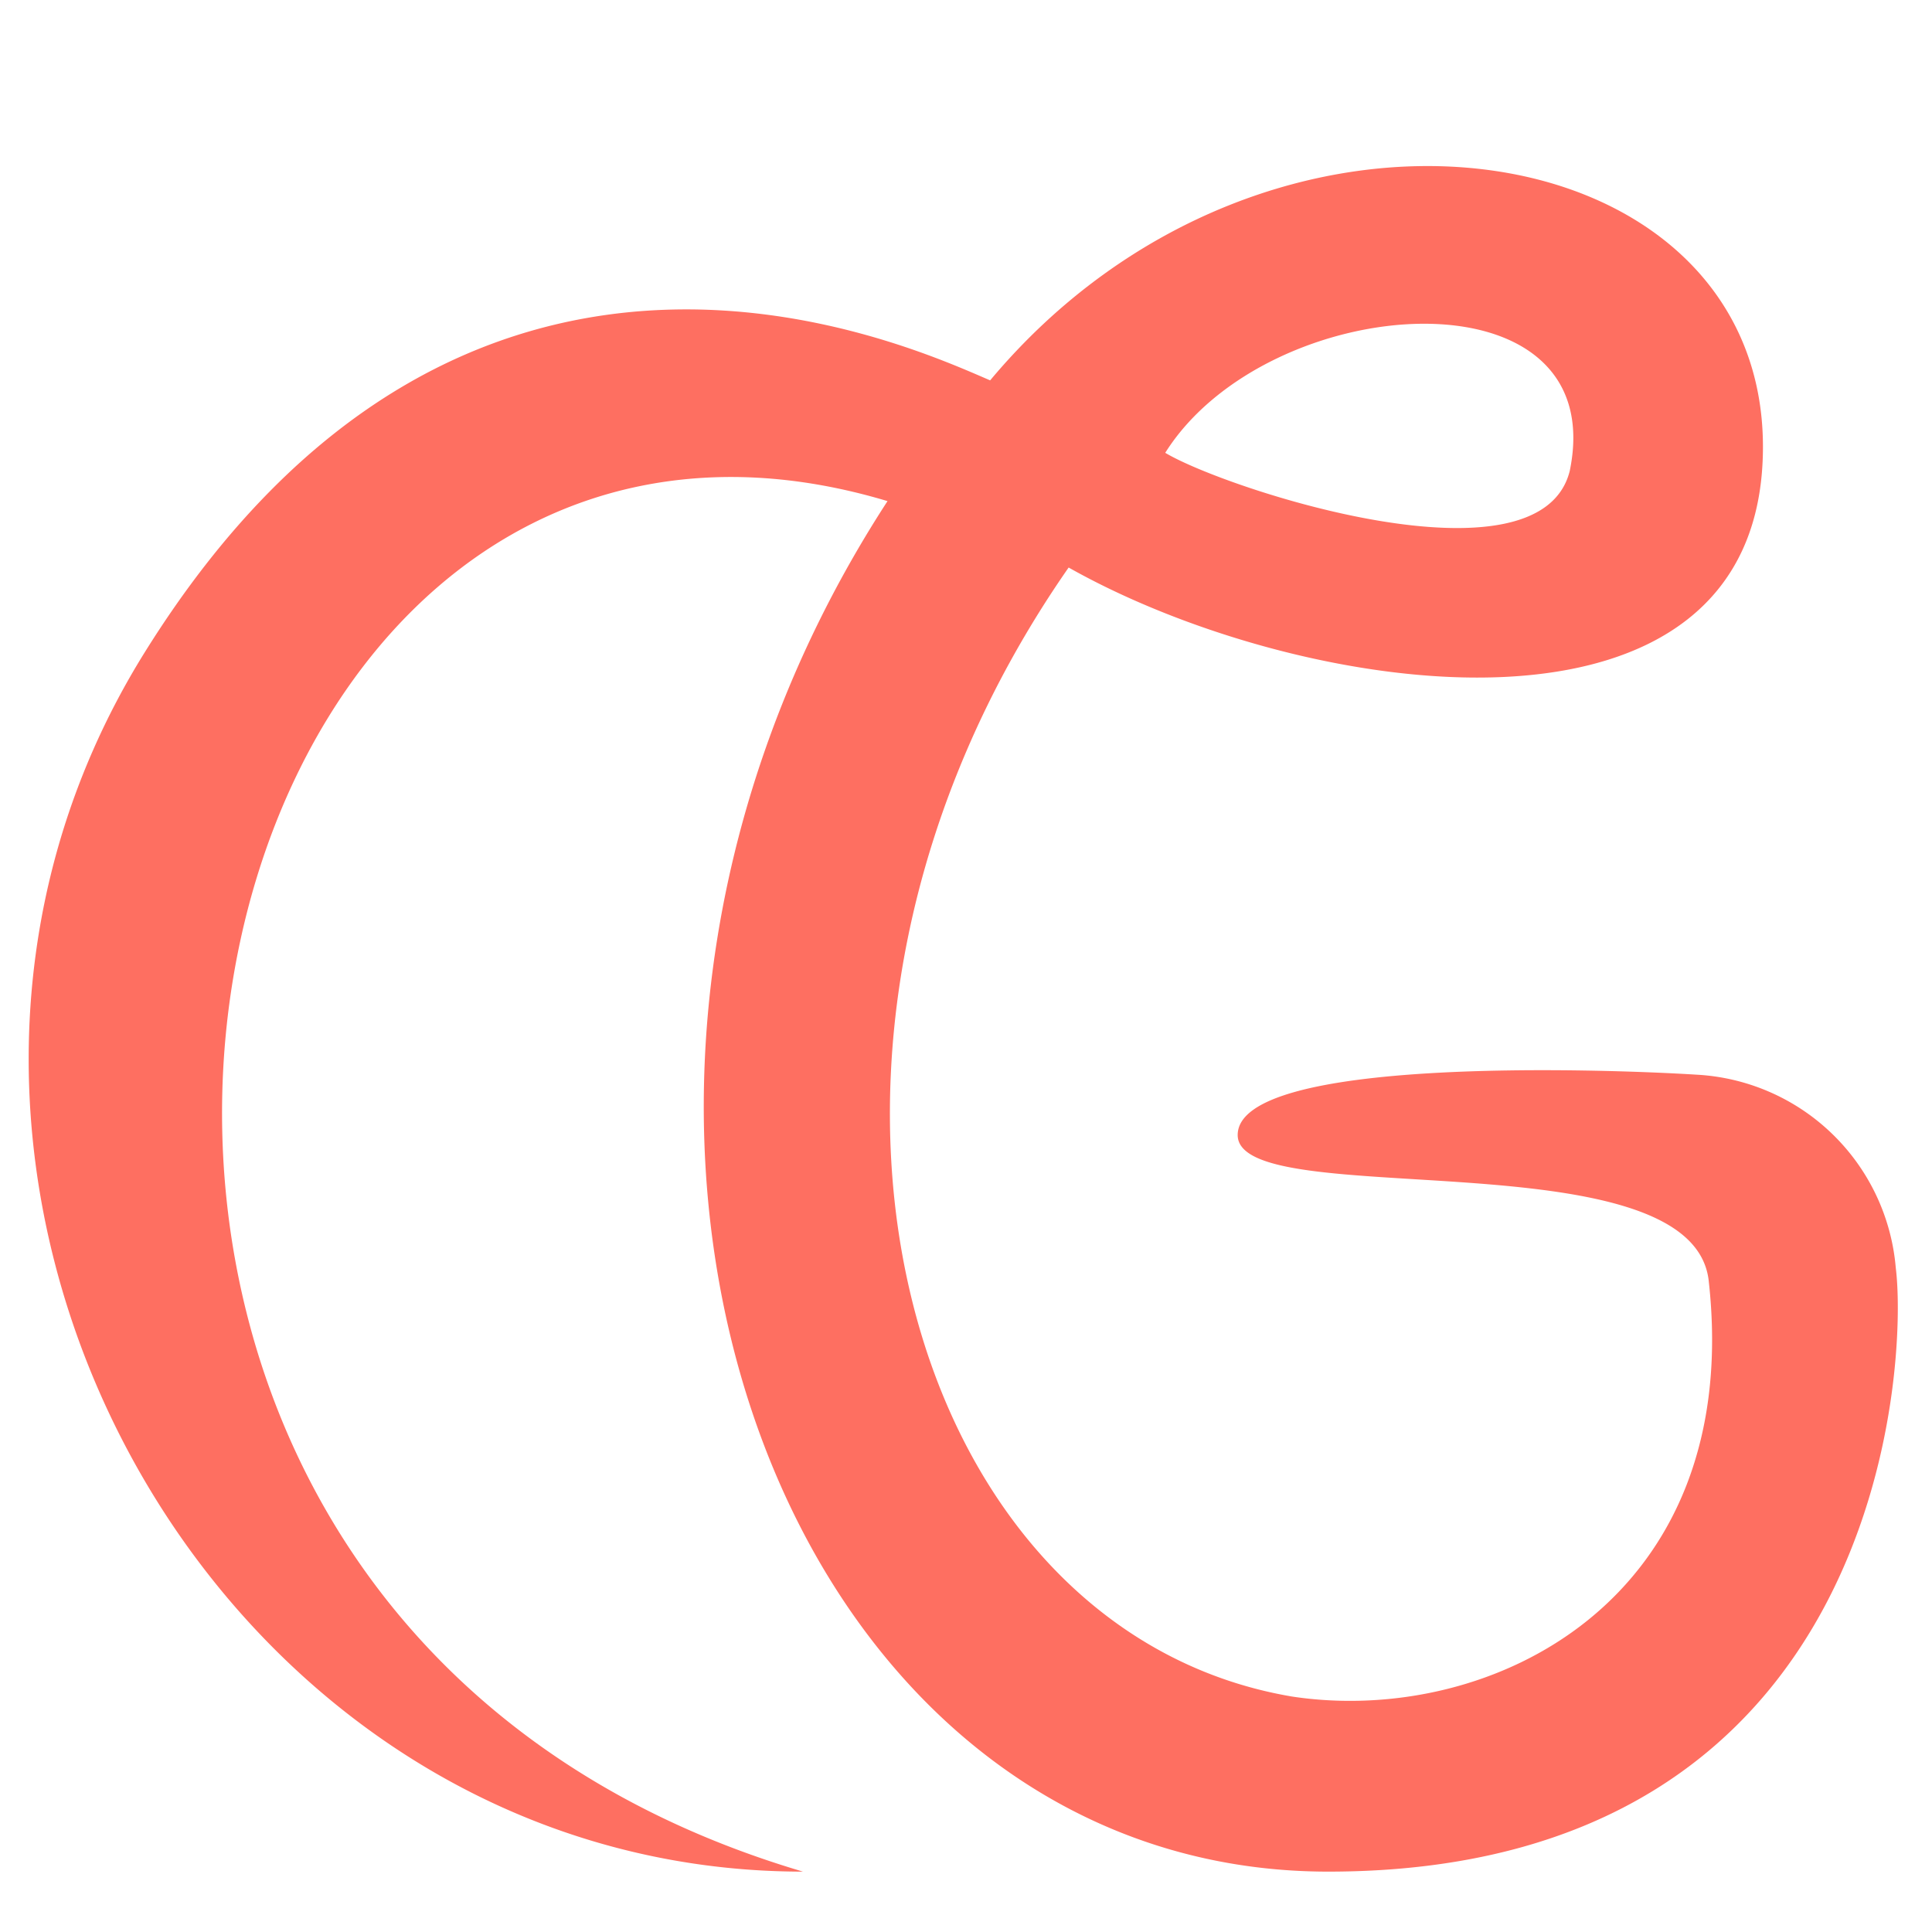 <svg xmlns="http://www.w3.org/2000/svg" width="38.4" height="38.4" viewBox="0 0 32 32"><path fill="none" d="M26 7.8c.7-3.4-5-3-6.7-.3 1 .6 6.2 2.3 6.7.3z"/><path fill="#fe6f61" d="M31.4 21a3.5 3.5 0 0 0-3.3-3.2c-1.6-.1-7.6-.3-7.6 1s7.5 0 7.8 2.4c.6 5.3-3.6 7.4-6.9 6.9-6.5-1.1-9.2-10.8-3.7-18.7 3.9 2.2 11.5 3.3 11.5-2S21 .8 16.4 6.3c-1.4-.6-8.7-4-14 4.5S3.4 31 13.3 31C-1.9 26.5 2.7 4.7 14.7 8.3 8.2 18.3 12.8 31 22 31s9.6-8.4 9.4-10zM26 7.8c-.5 2-5.7.3-6.7-.3 1.7-2.7 7.4-3.1 6.7.3z"/></svg>